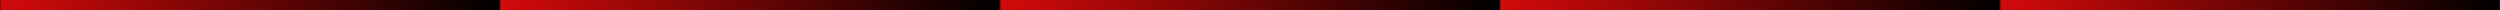 <?xml version="1.0" encoding="utf-8"?>
<svg xmlns="http://www.w3.org/2000/svg"
     viewBox="0 0 1000 4"
     preserveAspectRatio="none"
     width="100%" height="4" role="img" aria-label="Gradient divider">
  <defs>
    <!-- gradiente rojo -> negro -->
    <linearGradient id="g" x1="0" x2="1" y1="0" y2="0">
      <stop offset="0%"  stop-color="#D40A0A"/>
      <stop offset="100%" stop-color="#000000"/>
    </linearGradient>

    <!-- patrón repetible: el ancho del bloque (200) determina el 'tile' que se desplaza -->
    <pattern id="p" patternUnits="userSpaceOnUse" width="200" height="4" patternTransform="translate(0,0)">
      <rect width="200" height="4" fill="url(#g)" />
      <!-- animación que desplaza el patrón; al repetir el tile no hay huecos -->
      <animateTransform attributeName="patternTransform"
                        type="translate"
                        from="0 0"
                        to="200 0"
                        dur="1.8s"
                        repeatCount="indefinite" />
    </pattern>
  </defs>

  <!-- único rect que cubre TODO el ancho y se rellena con el pattern en movimiento -->
  <rect x="0" y="0" width="100%" height="4" fill="url(#p)" />
</svg>

